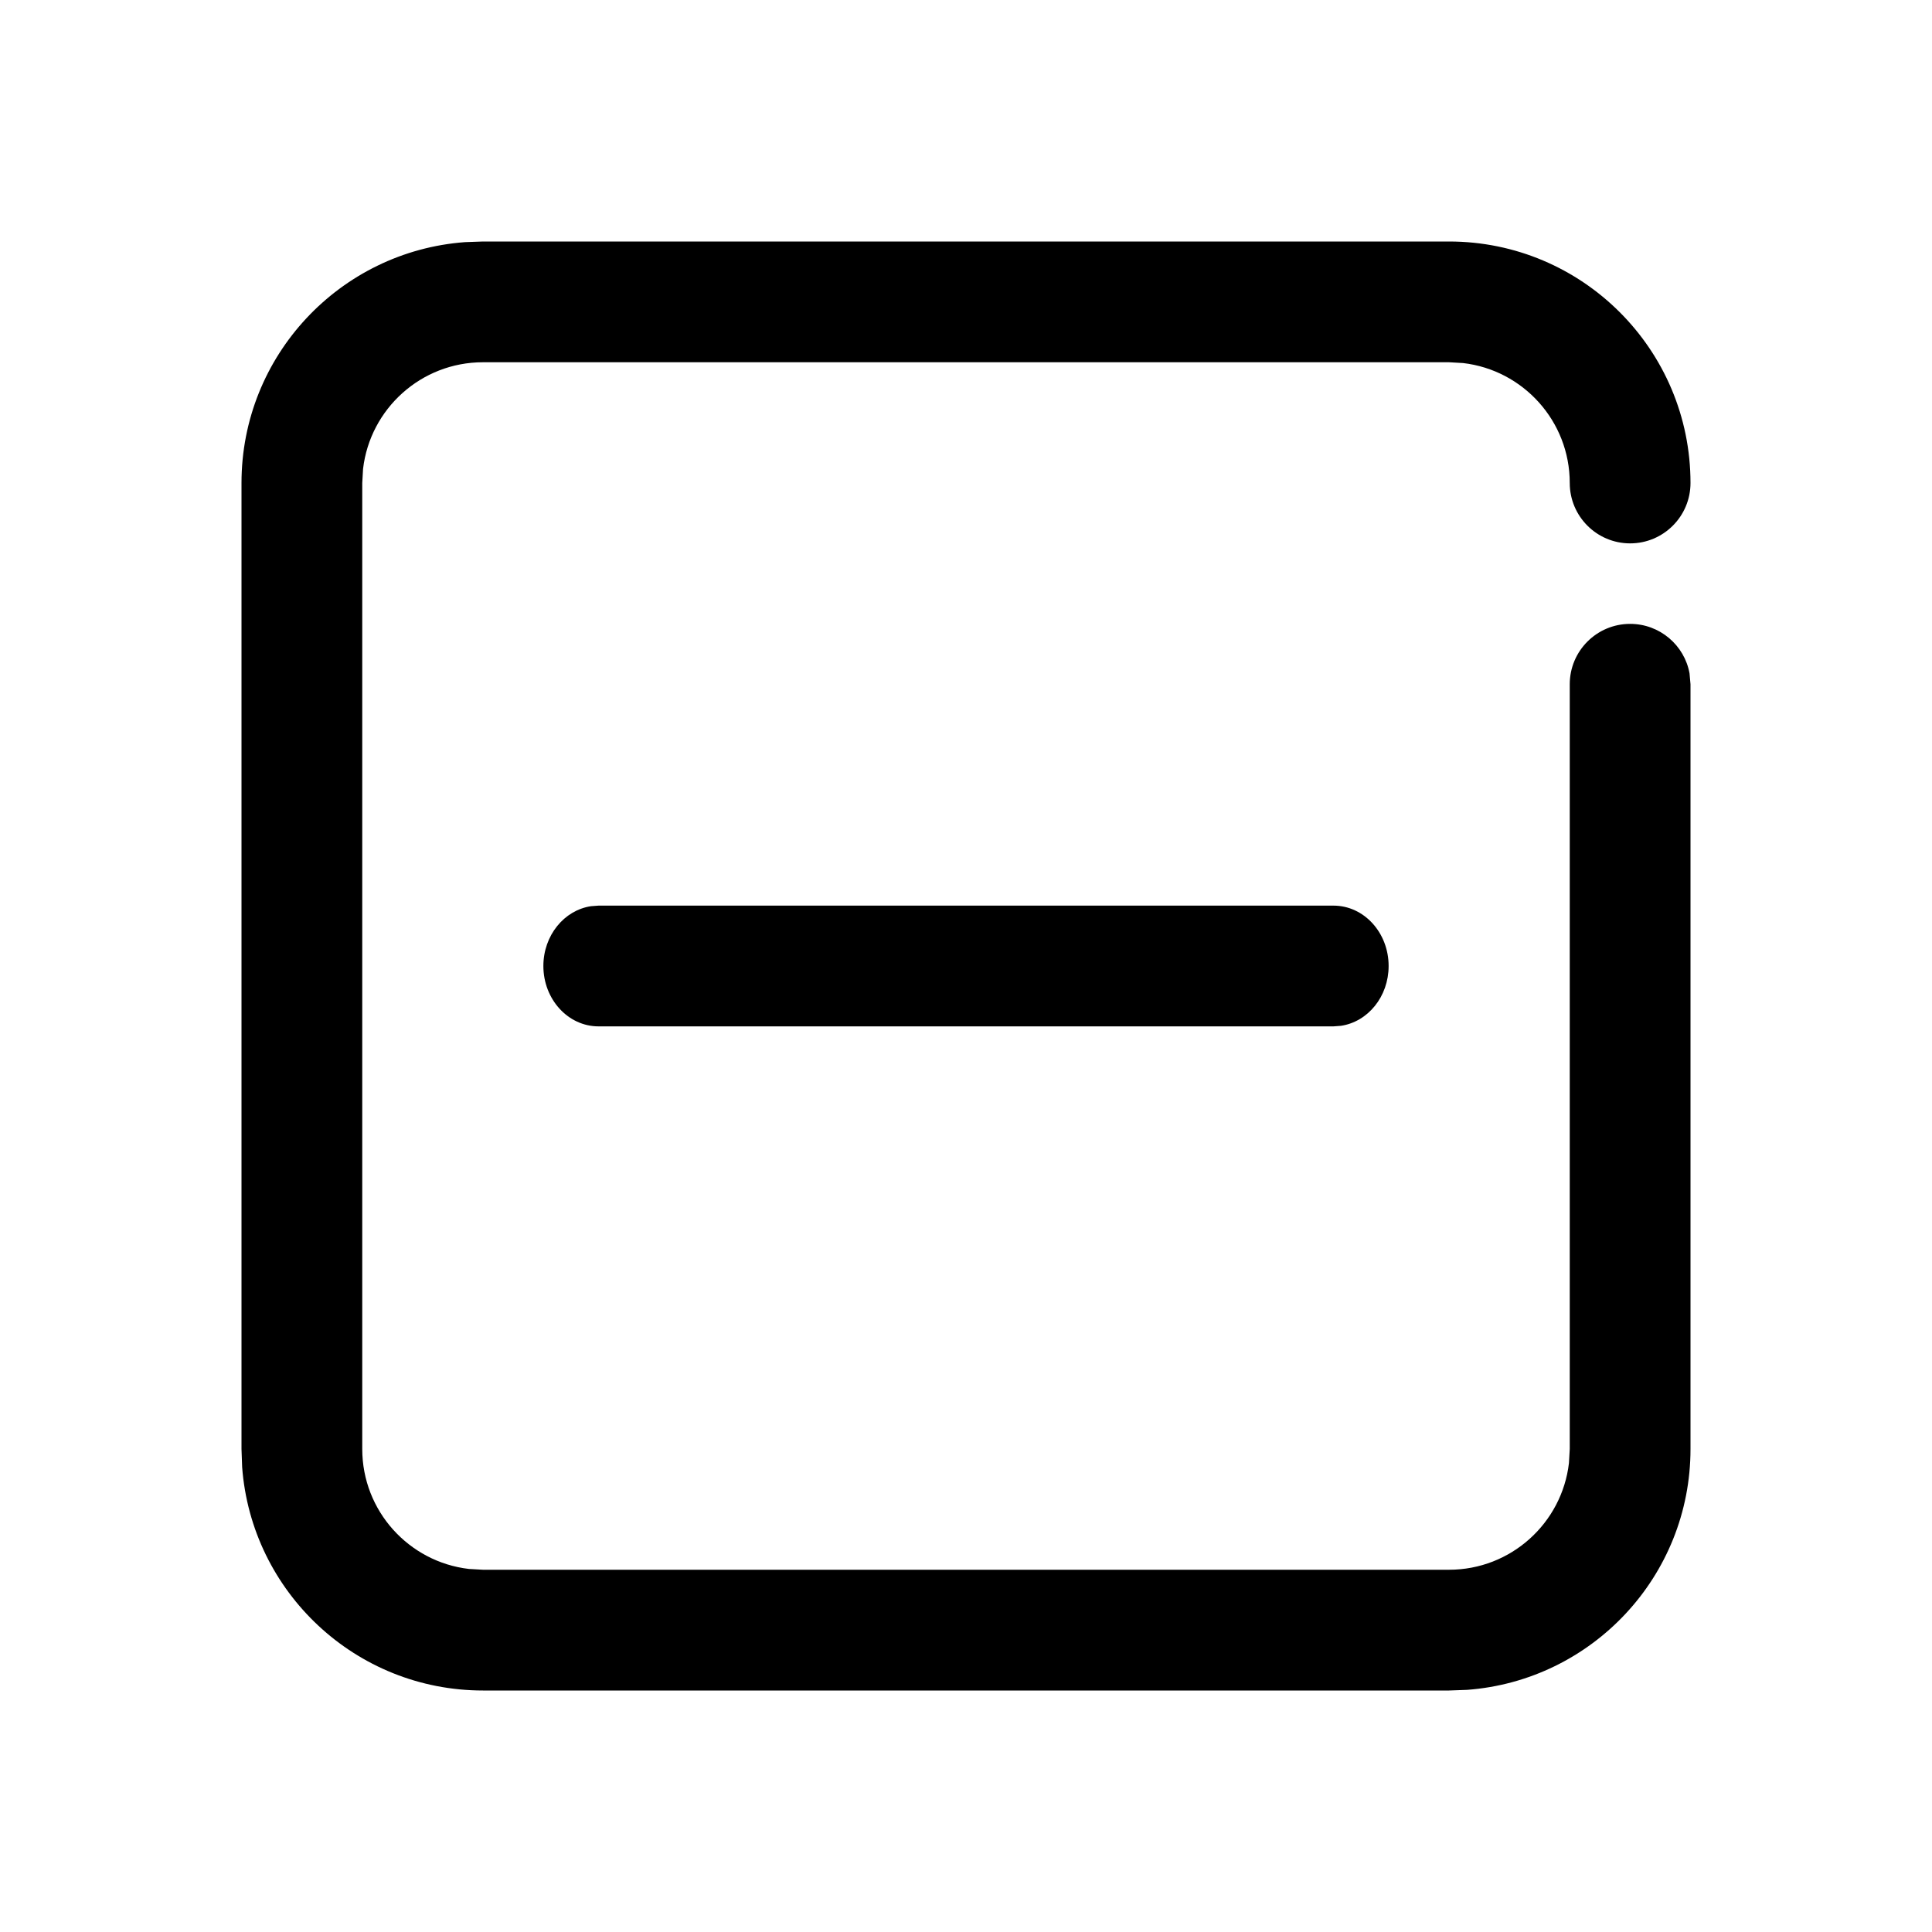 <?xml version="1.0" encoding="UTF-8"?>
<svg viewBox="0 0 24 24" version="1.1" xmlns="http://www.w3.org/2000/svg" xmlns:xlink="http://www.w3.org/1999/xlink">
    <g id="页面-1" stroke="none" stroke-width="1">
        <g id="画板" transform="translate(-789, -2350)">
            <g id="MinusSquare" transform="translate(789, 2350)">
                <g id="编组" transform="translate(-0, 0)">
                    <path d="M18,3 C19.657,3 21,4.343 21,6 C21,6.414 20.664,6.75 20.25,6.75 C19.836,6.75 19.5,6.414 19.5,6 C19.5,5.231 18.921,4.597 18.175,4.51 L18,4.5 L6,4.5 C5.231,4.5 4.597,5.079 4.51,5.825 L4.5,6 L4.5,18 C4.5,18.769 5.079,19.403 5.825,19.49 L6,19.5 L18,19.5 C18.769,19.5 19.403,18.921 19.49,18.175 L19.5,18 L19.5,8.5 C19.5,8.086 19.836,7.75 20.25,7.75 C20.618,7.75 20.925,8.015 20.988,8.365 L21,8.5 L21,18 C21,19.582 19.776,20.877 18.224,20.992 L18,21 L6,21 C4.419,21 3.123,19.776 3.008,18.224 L3,18 L3,6 C3,4.418 4.224,3.123 5.776,3.008 L6,3 L18,3 Z M16.565,11.25 C16.944,11.25 17.25,11.586 17.25,12 C17.25,12.38 16.993,12.693 16.658,12.743 L16.565,12.75 L7.435,12.75 C7.057,12.75 6.75,12.414 6.75,12 C6.75,11.62 7.008,11.307 7.342,11.257 L7.435,11.25 L16.565,11.25 Z" id="形状结合"></path>
                </g>
            </g>
        </g>
    </g>
</svg>